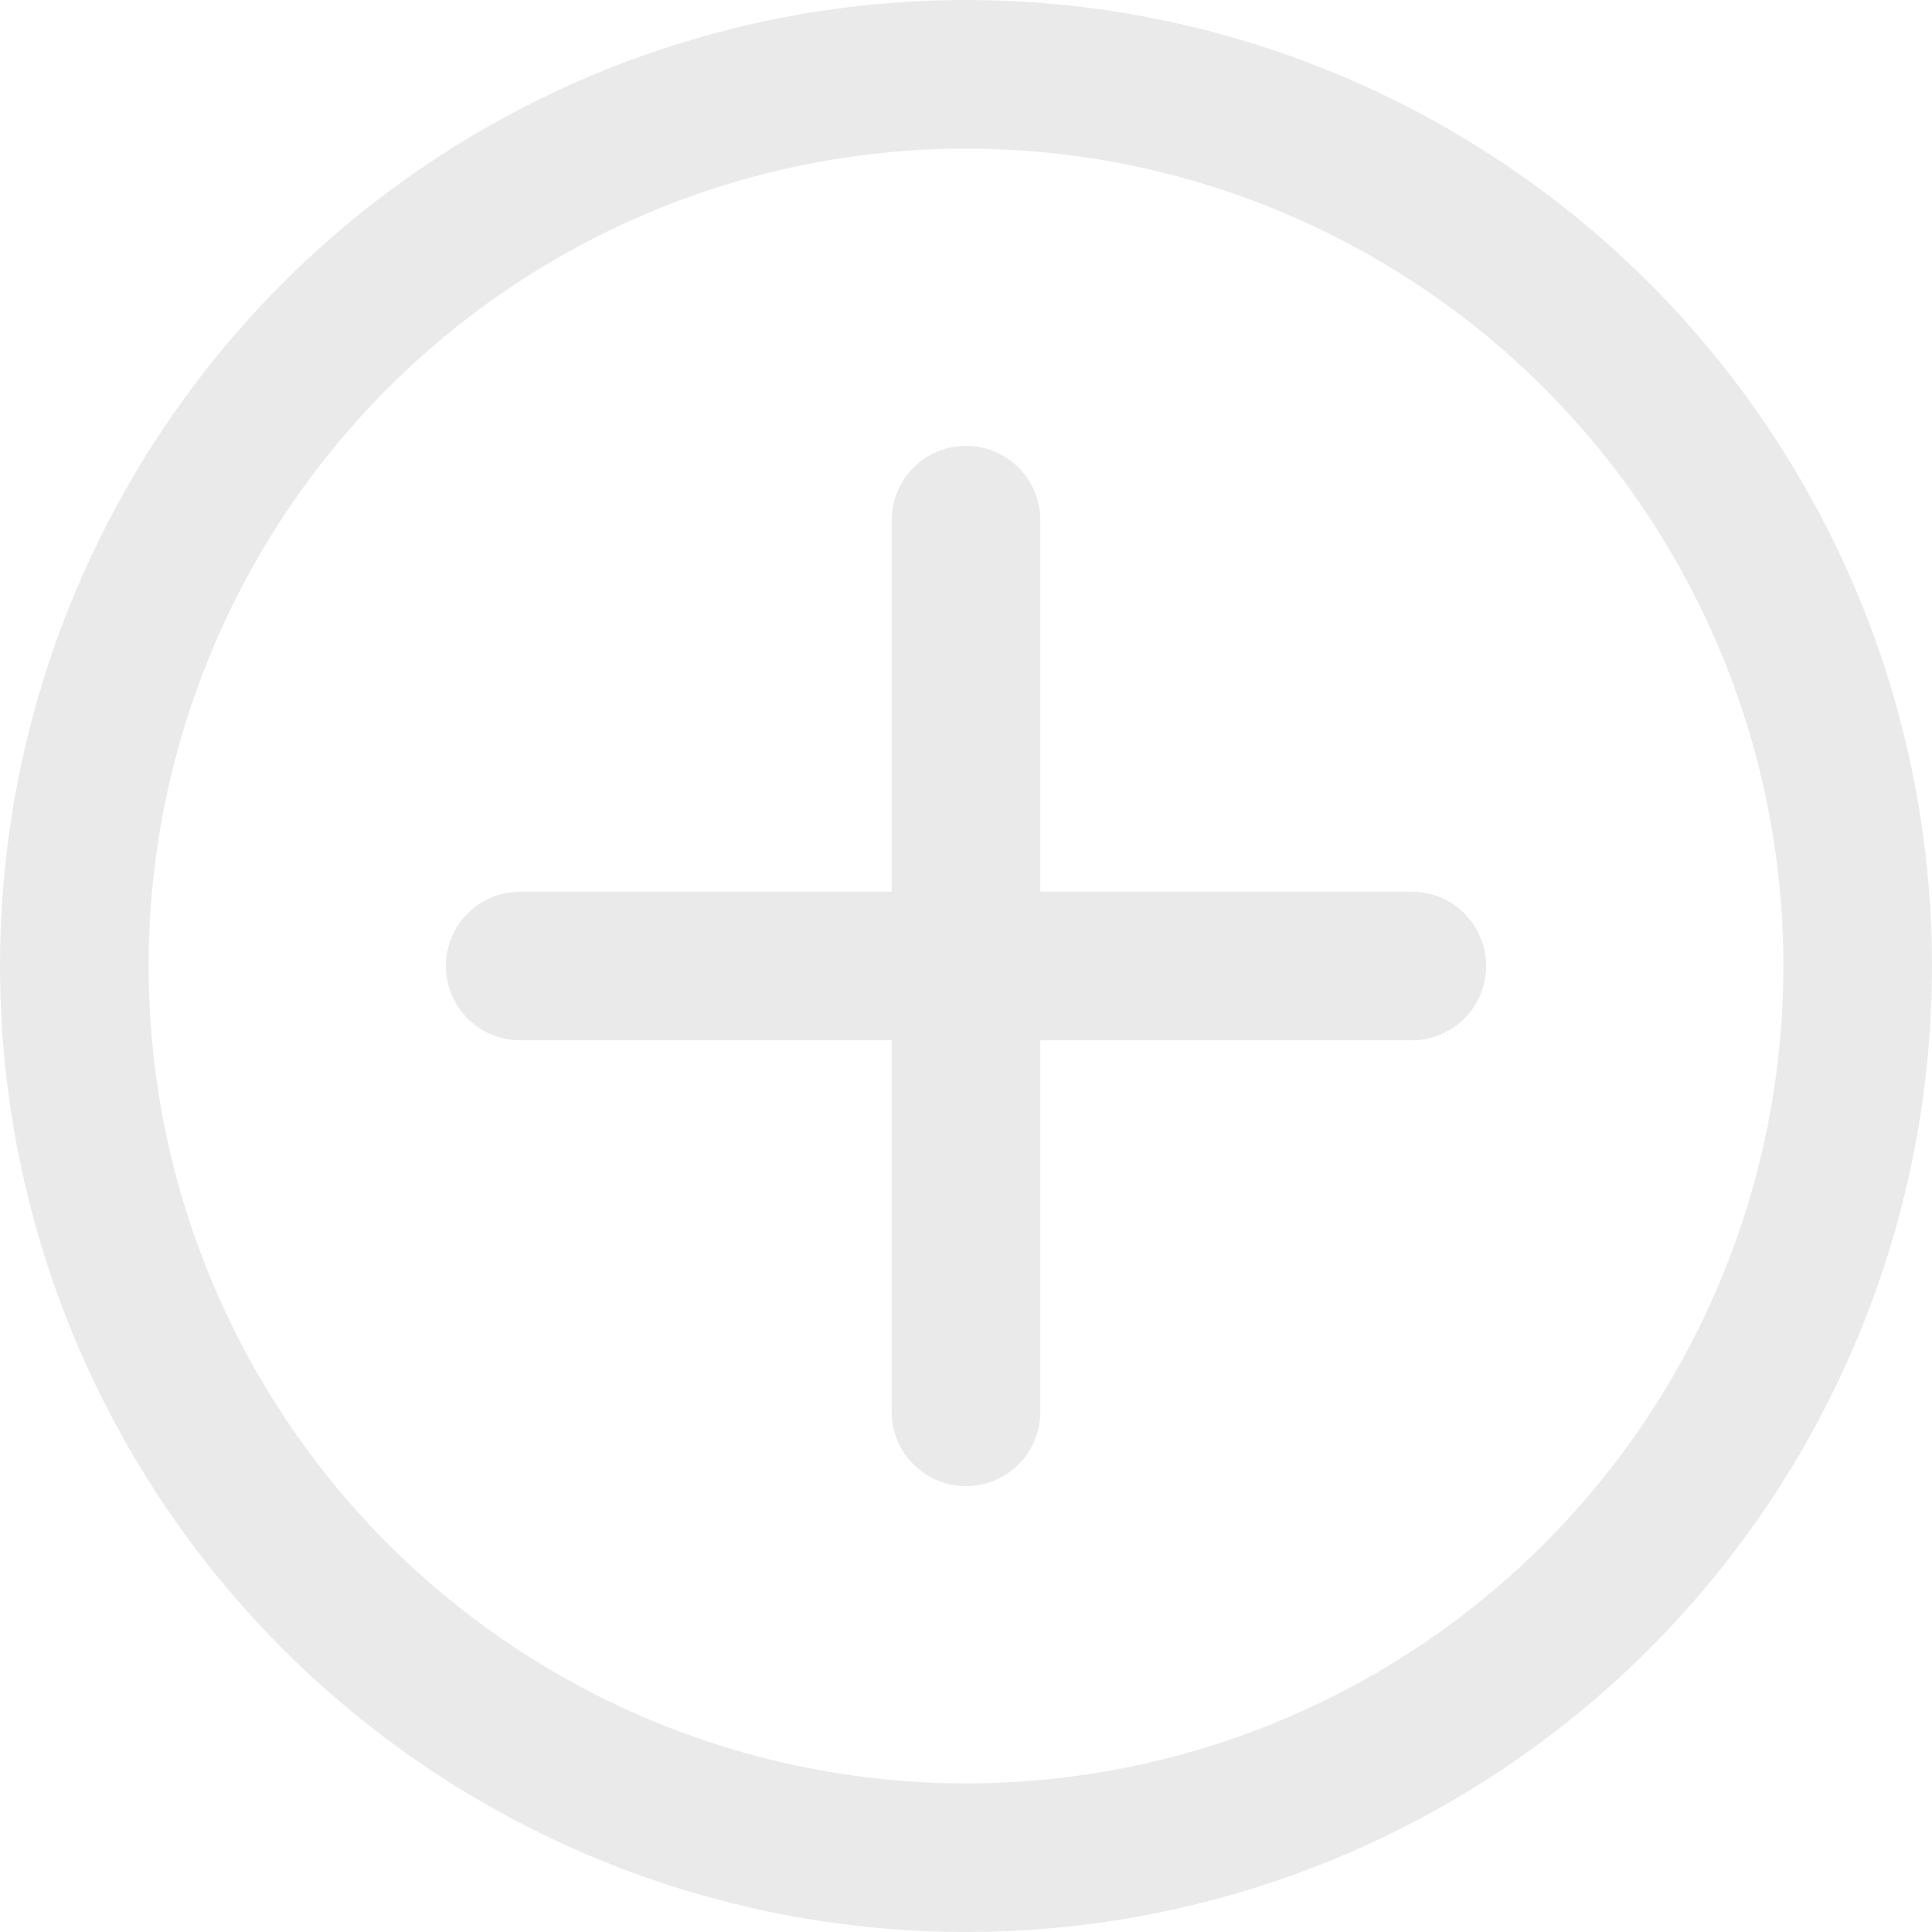 <svg width="26" height="26" viewBox="0 0 26 26" fill="none" xmlns="http://www.w3.org/2000/svg">
<path d="M19 13H13M13 13H7M13 13V19M13 13V7" stroke="#EAEAEA" stroke-width="2" stroke-linecap="round" stroke-linejoin="round"/>
<circle cx="13" cy="13" r="12" stroke="#EAEAEA" stroke-width="2"/>
</svg>
